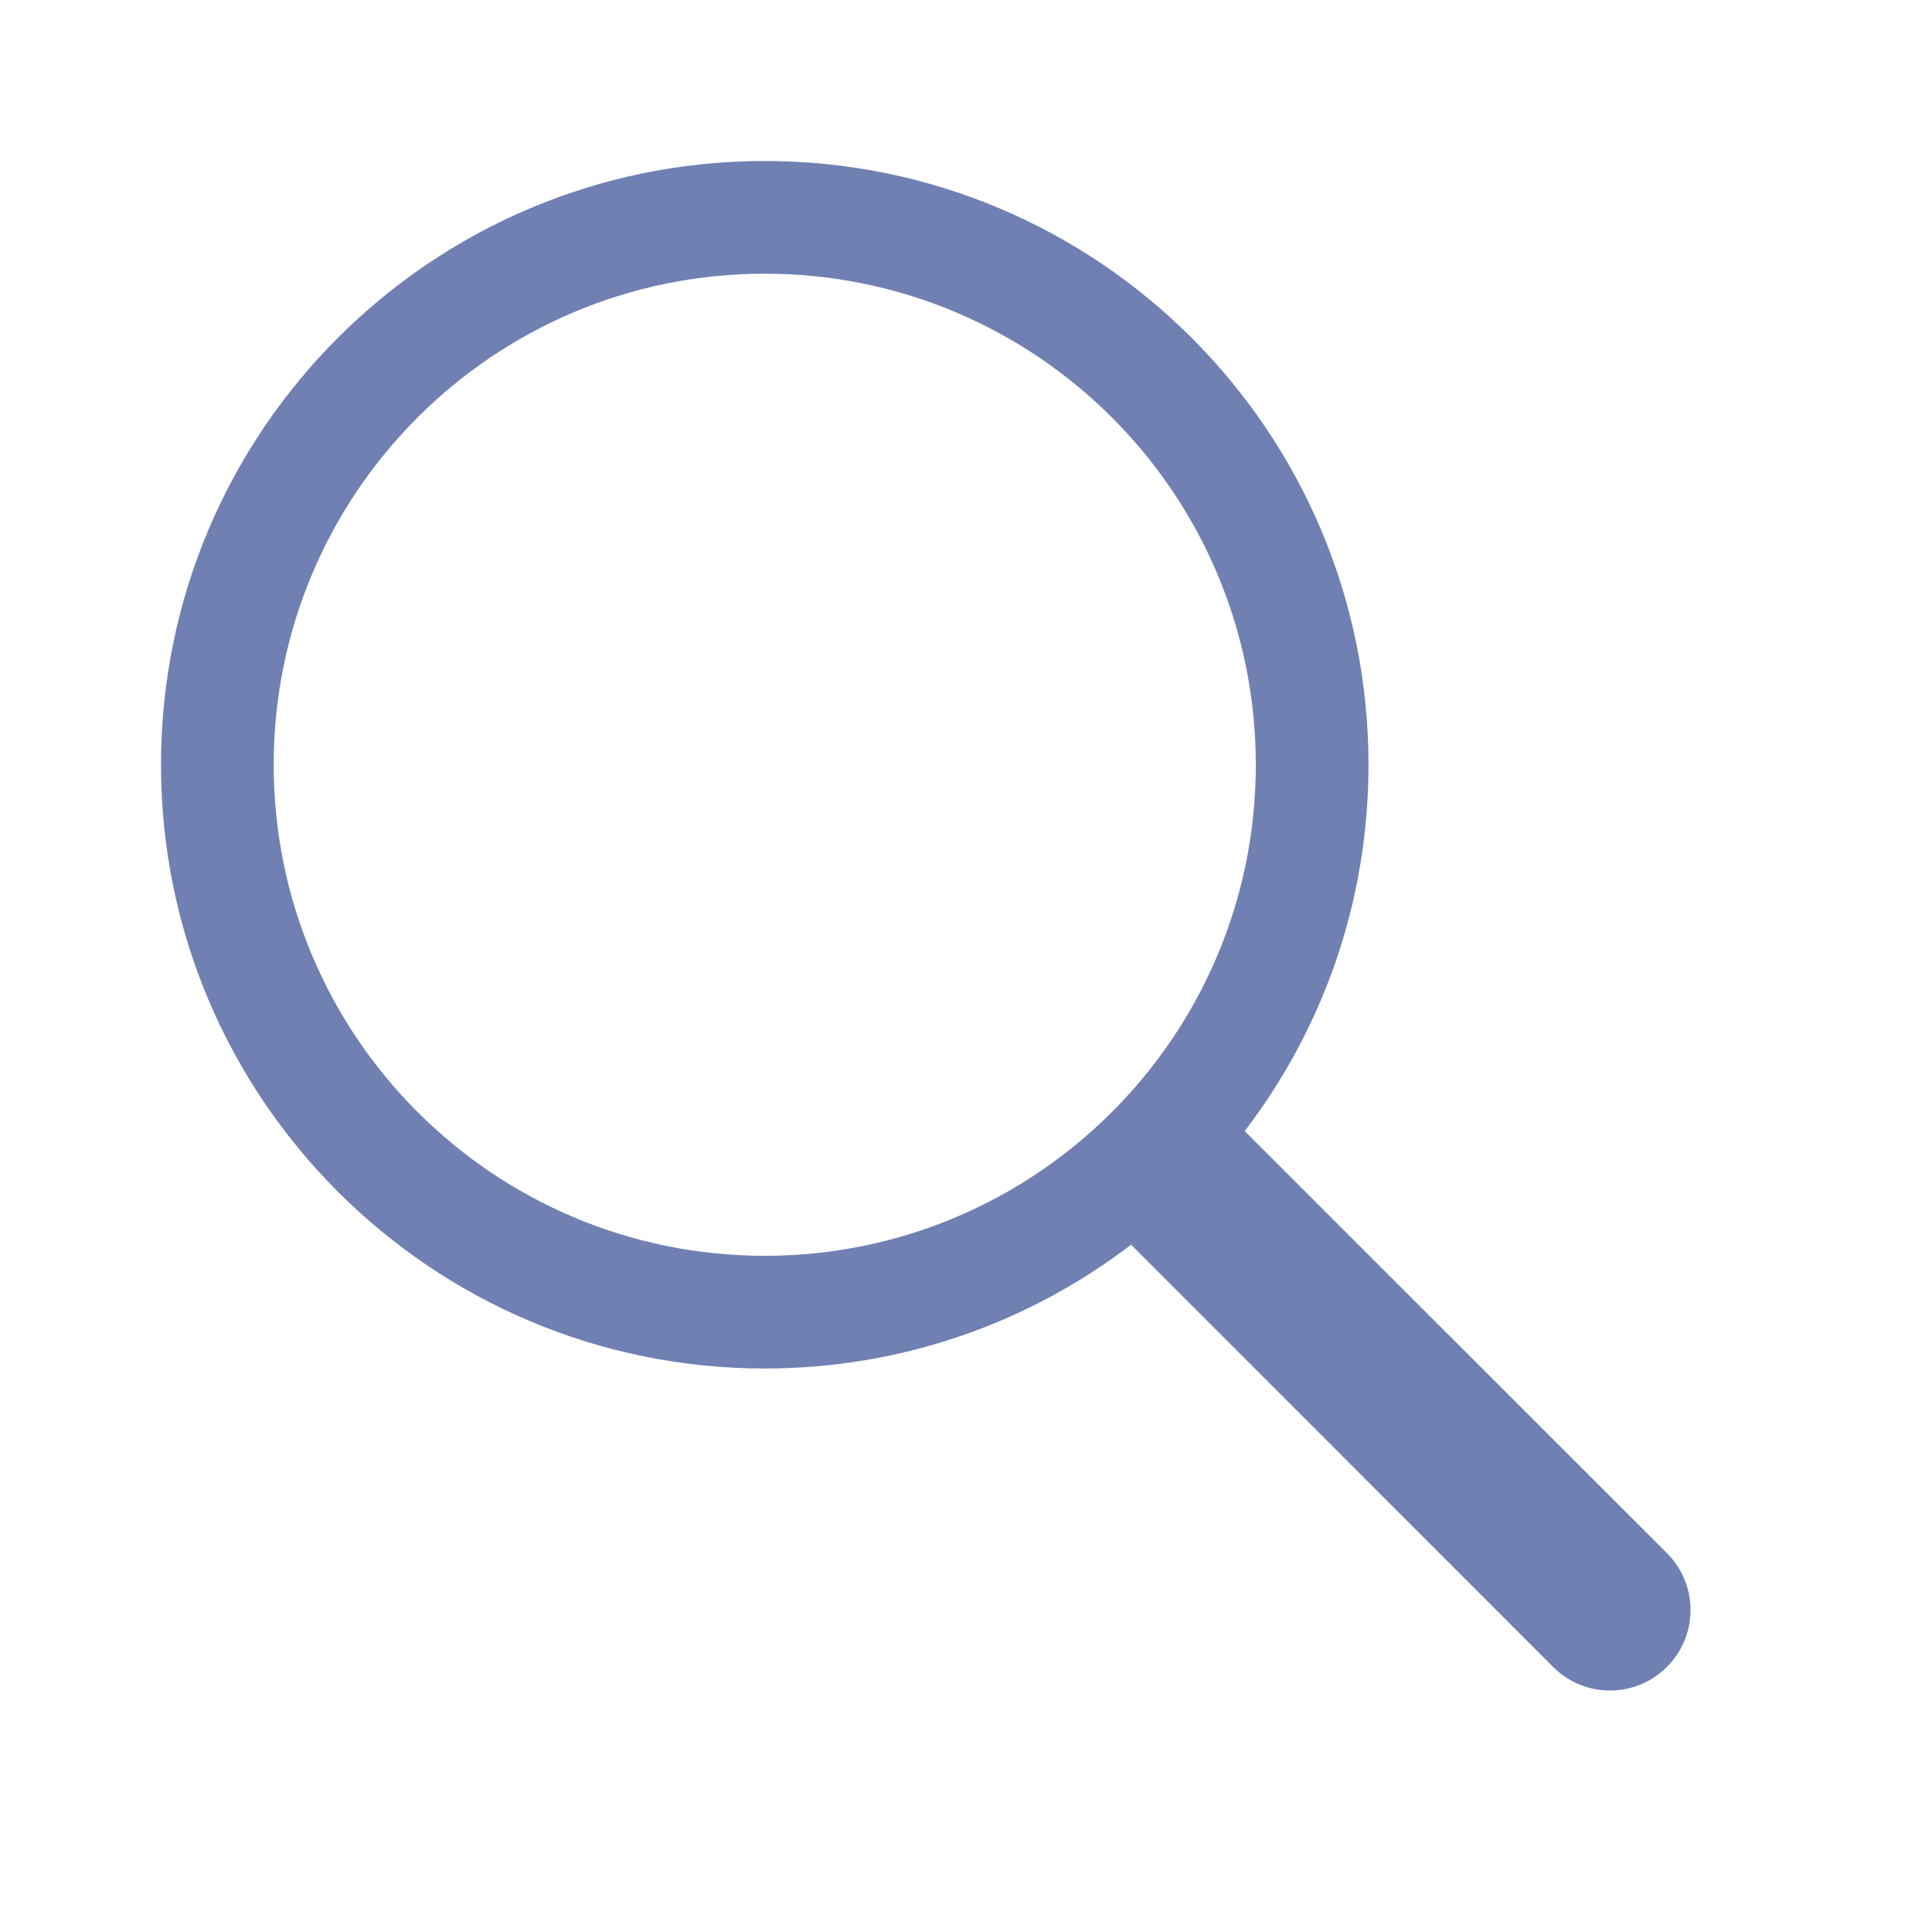<svg width="24" height="24" viewBox="0 0 24 24" fill="none" xmlns="http://www.w3.org/2000/svg">
<path fill-rule="evenodd" clip-rule="evenodd" d="M9.5 17C11.211 17 12.789 16.427 14.051 15.462L19.293 20.707C19.683 21.098 20.317 21.098 20.707 20.707C21.098 20.317 21.098 19.683 20.707 19.293L15.462 14.051C16.427 12.789 17 11.211 17 9.5C17 5.358 13.642 2 9.5 2C5.358 2 2 5.358 2 9.5C2 13.642 5.358 17 9.5 17ZM9.5 15.6C12.869 15.6 15.6 12.869 15.6 9.5C15.6 6.131 12.869 3.4 9.5 3.4C6.131 3.4 3.4 6.131 3.4 9.5C3.4 12.869 6.131 15.6 9.5 15.6Z" fill="#7080B3"/>
</svg>

